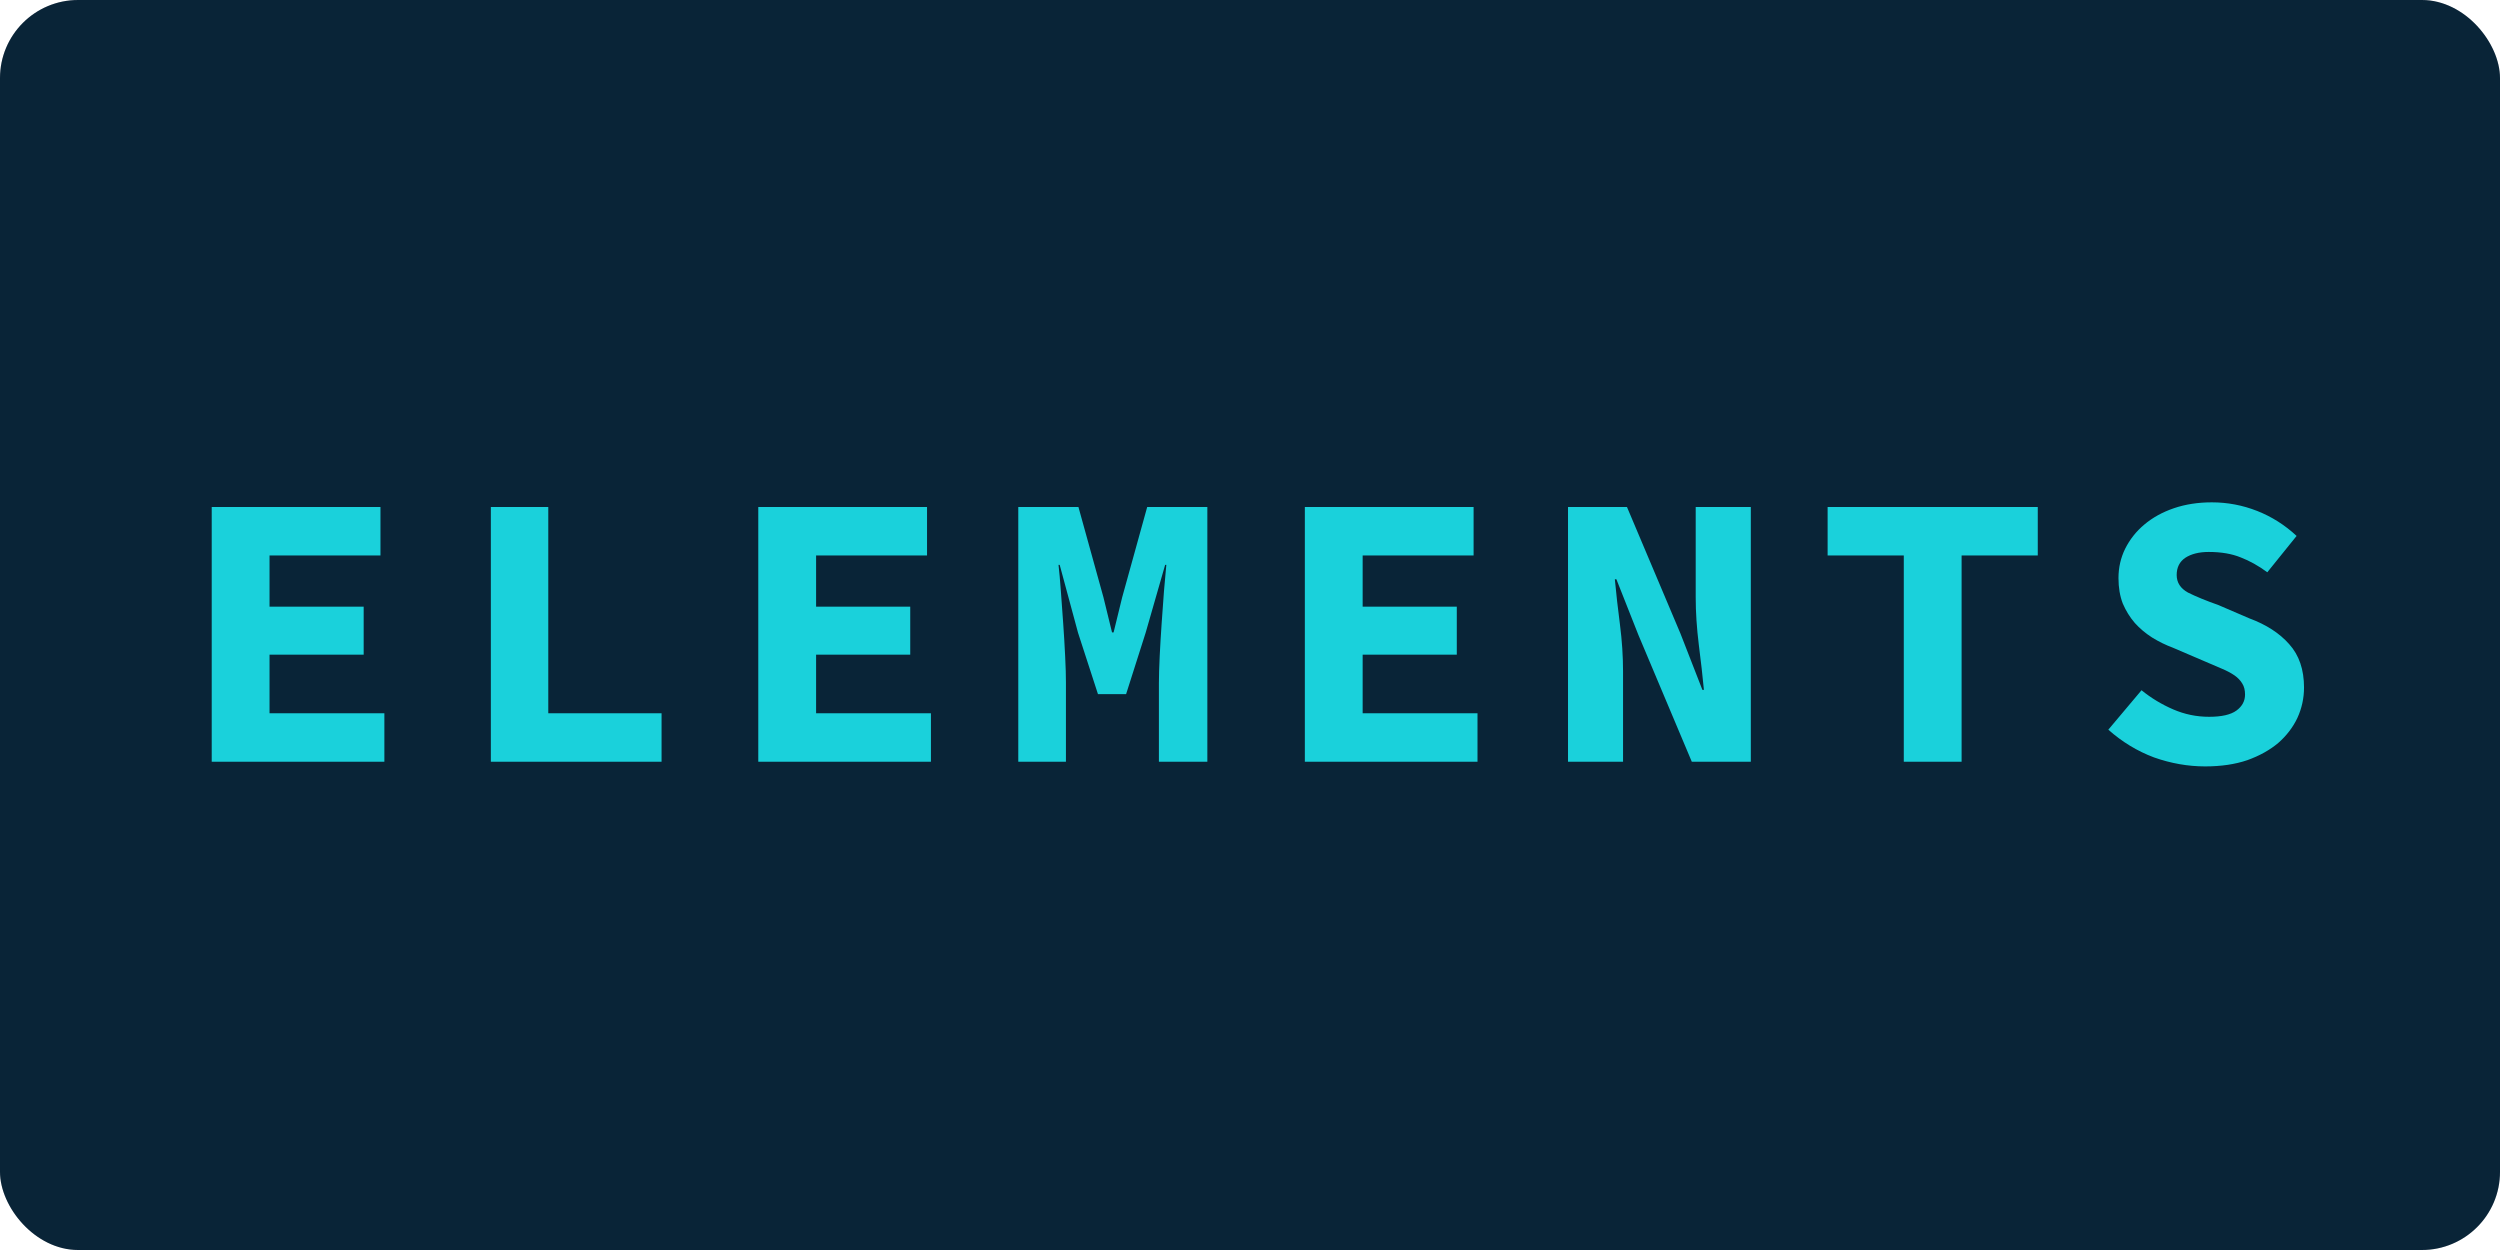 <svg width="64" height="32" viewBox="0 0 64 32" fill="none" xmlns="http://www.w3.org/2000/svg">
<rect width="64" height="32" rx="2" fill="#070A1B"/>
<rect width="64" height="32" rx="2" fill="#1AB8DB" fill-opacity="0.15"/>
<path d="M5.42 19.5V12.98H9.74V14.22H6.9V15.53H9.31V16.76H6.9V18.26H9.84V19.5H5.42ZM12.566 19.5V12.98H14.036V18.26H16.936V19.5H12.566ZM19.412 19.5V12.98H23.732V14.22H20.892V15.53H23.302V16.76H20.892V18.26H23.832V19.5H19.412ZM26.068 19.5V12.98H27.608L28.248 15.29L28.468 16.19H28.508L28.728 15.29L29.368 12.98H30.908V19.5H29.668V17.48C29.668 17.3 29.675 17.073 29.688 16.8C29.702 16.527 29.718 16.247 29.738 15.96C29.758 15.673 29.778 15.397 29.798 15.13C29.825 14.857 29.845 14.633 29.858 14.46H29.828L29.328 16.2L28.828 17.77H28.108L27.598 16.2L27.128 14.46H27.098C27.118 14.633 27.138 14.857 27.158 15.13C27.178 15.397 27.198 15.673 27.218 15.96C27.238 16.247 27.255 16.527 27.268 16.8C27.282 17.073 27.288 17.3 27.288 17.48V19.5H26.068ZM33.404 19.5V12.98H37.724V14.22H34.884V15.53H37.294V16.76H34.884V18.26H37.824V19.5H33.404ZM40.141 19.5V12.98H41.651L43.02 16.22L43.581 17.66H43.62C43.587 17.313 43.544 16.93 43.49 16.51C43.437 16.083 43.41 15.677 43.41 15.29V12.98H44.821V19.5H43.31L41.941 16.25L41.38 14.83H41.34C41.374 15.19 41.417 15.577 41.471 15.99C41.524 16.403 41.55 16.803 41.55 17.19V19.5H40.141ZM48.737 19.5V14.22H46.787V12.98H52.167V14.22H50.217V19.5H48.737ZM56.453 19.62C56.013 19.62 55.576 19.543 55.143 19.39C54.716 19.23 54.326 18.993 53.973 18.68L54.823 17.67C55.069 17.87 55.339 18.033 55.633 18.16C55.926 18.287 56.233 18.35 56.553 18.35C56.873 18.35 57.106 18.297 57.253 18.19C57.399 18.083 57.473 17.947 57.473 17.78C57.473 17.667 57.449 17.573 57.403 17.5C57.356 17.42 57.289 17.35 57.203 17.29C57.116 17.23 57.009 17.173 56.883 17.12C56.756 17.067 56.616 17.007 56.463 16.94L55.623 16.58C55.443 16.513 55.266 16.427 55.093 16.32C54.926 16.213 54.779 16.09 54.653 15.95C54.526 15.803 54.423 15.637 54.343 15.45C54.269 15.257 54.233 15.04 54.233 14.8C54.233 14.533 54.289 14.283 54.403 14.05C54.523 13.81 54.686 13.603 54.893 13.43C55.106 13.25 55.359 13.11 55.653 13.01C55.946 12.91 56.269 12.86 56.623 12.86C57.023 12.86 57.409 12.933 57.783 13.08C58.156 13.227 58.493 13.44 58.793 13.72L58.043 14.65C57.816 14.483 57.589 14.357 57.363 14.27C57.136 14.177 56.863 14.13 56.543 14.13C56.296 14.13 56.096 14.18 55.943 14.28C55.796 14.38 55.723 14.527 55.723 14.72C55.723 14.913 55.819 15.063 56.013 15.17C56.213 15.27 56.473 15.377 56.793 15.49L57.583 15.83C58.016 15.99 58.356 16.21 58.603 16.49C58.856 16.77 58.983 17.14 58.983 17.6C58.983 17.873 58.926 18.133 58.813 18.38C58.699 18.62 58.536 18.833 58.323 19.02C58.109 19.2 57.846 19.347 57.533 19.46C57.219 19.567 56.859 19.62 56.453 19.62Z" fill="#1AD1DB"/>
</svg>
